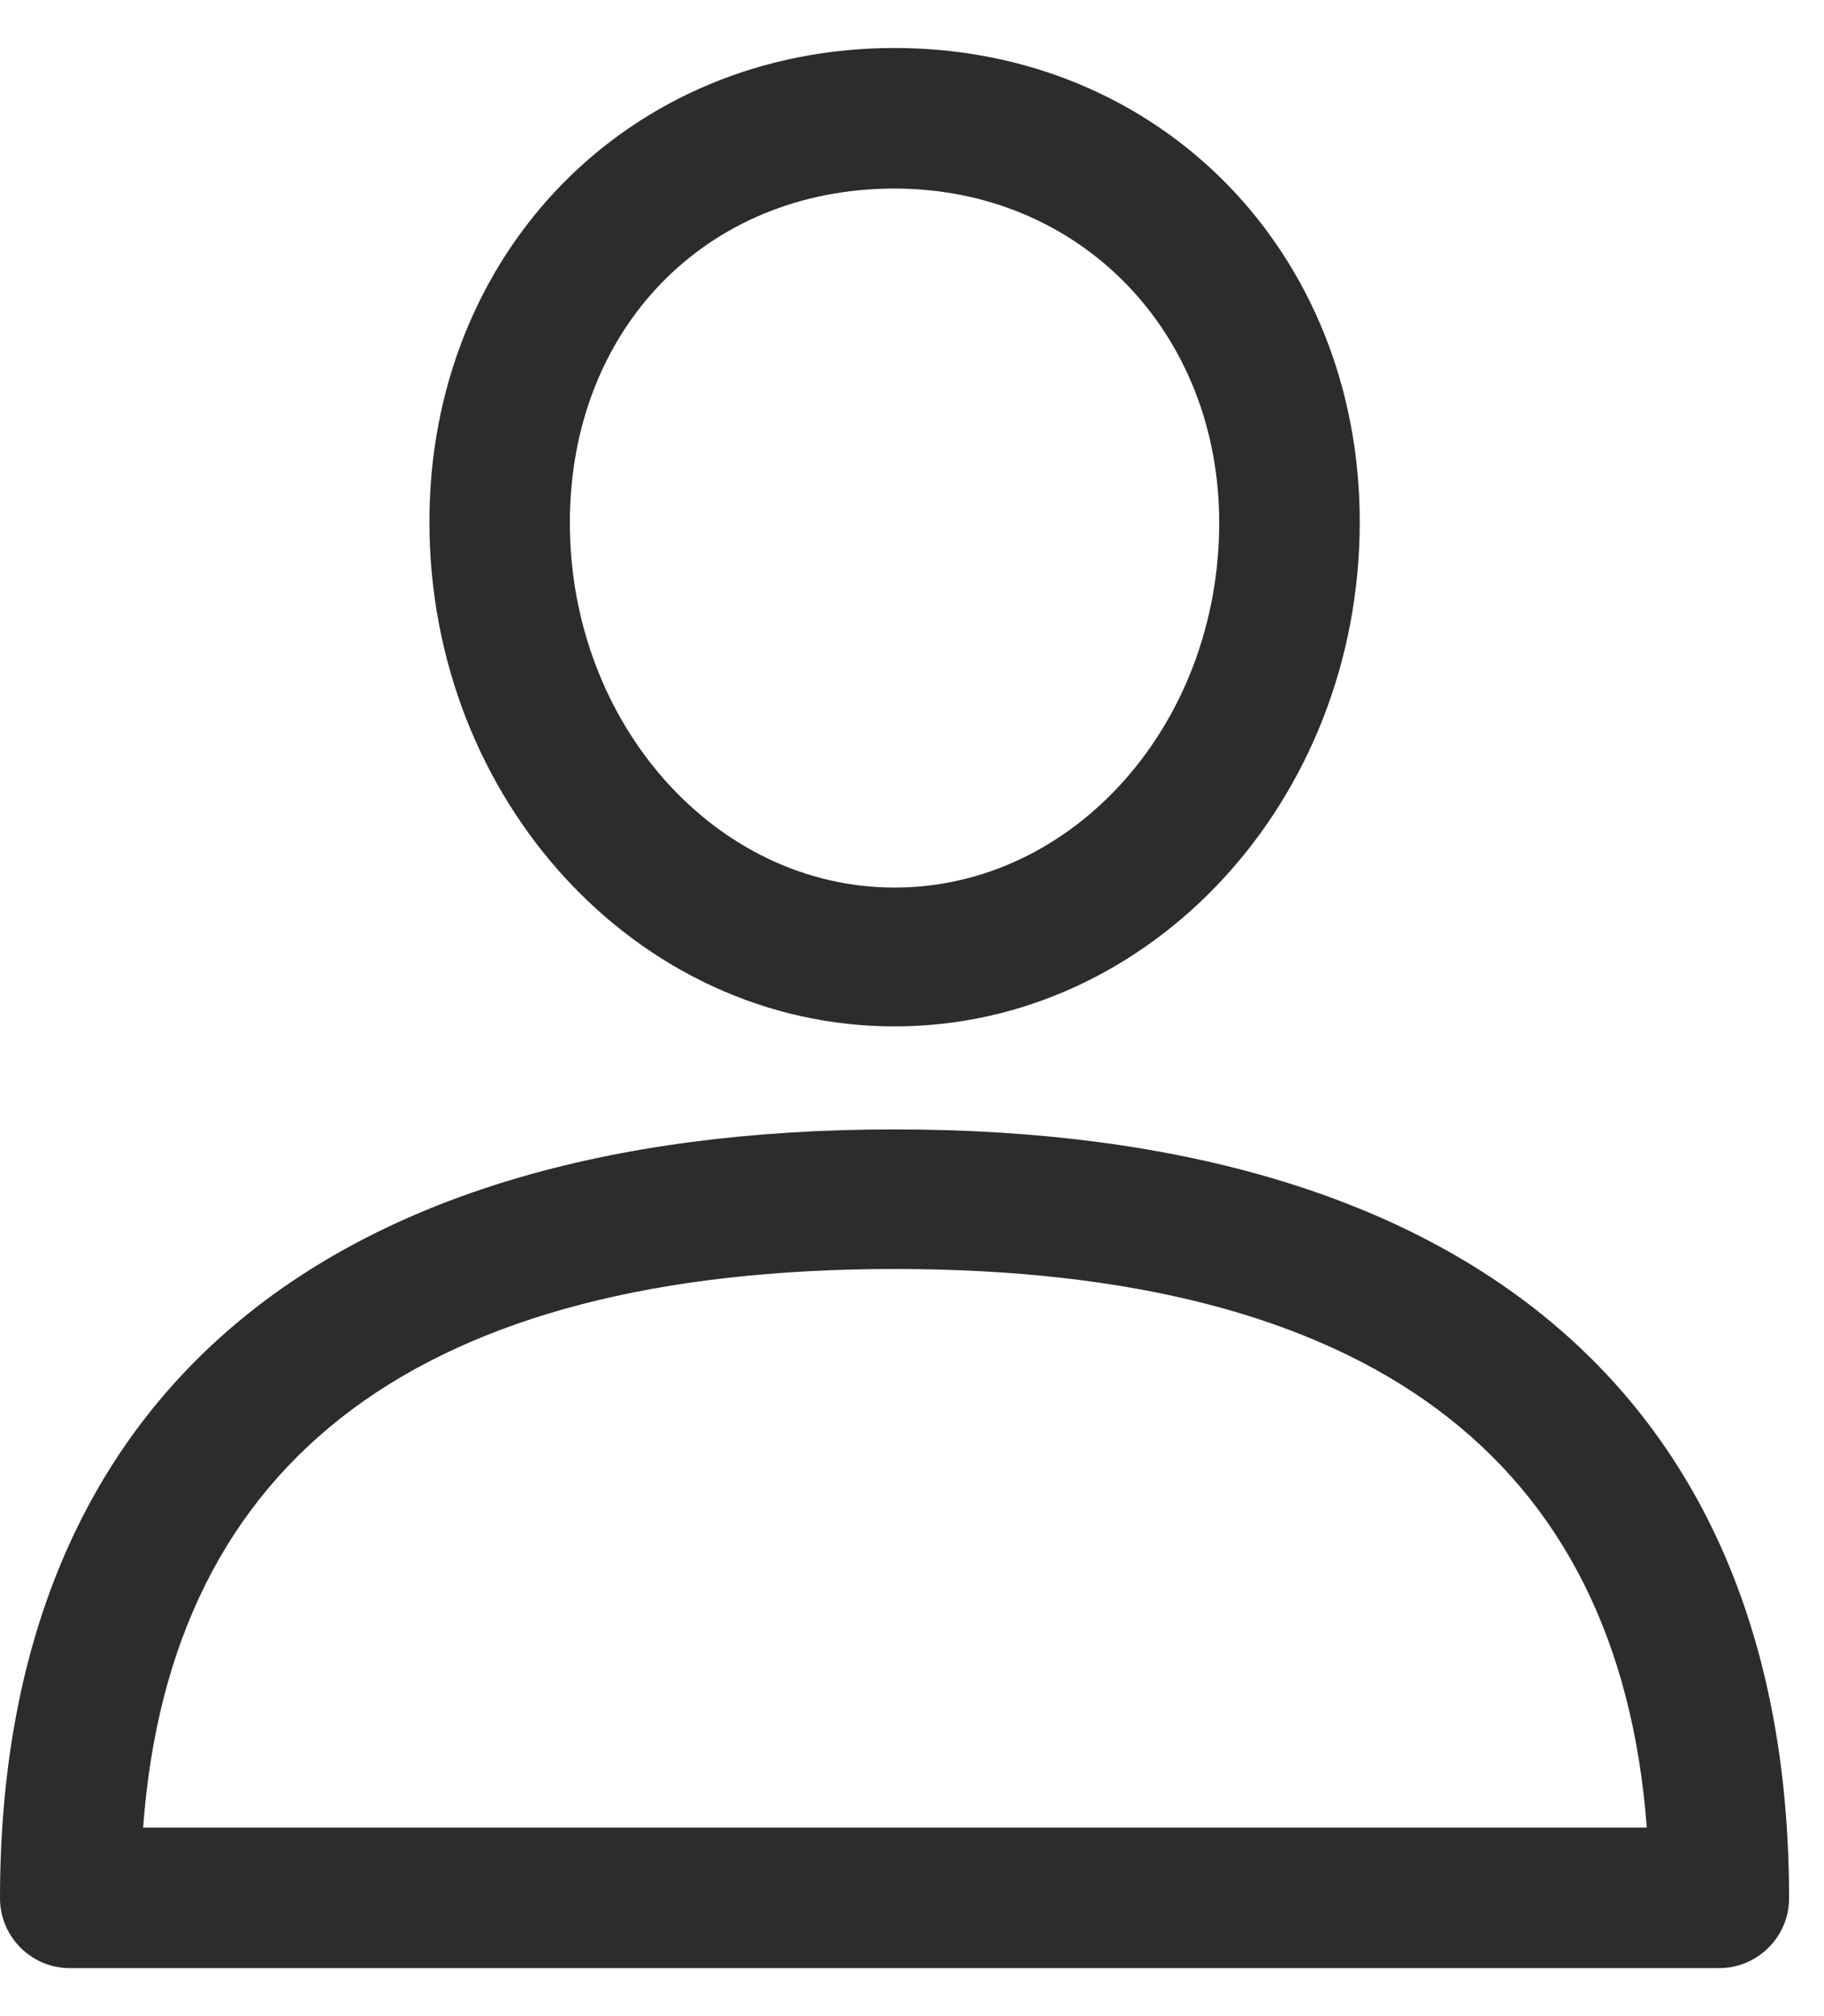 <svg width="19" height="21" viewBox="0 0 19 21" fill="none" xmlns="http://www.w3.org/2000/svg">
<path id="user" fill-rule="evenodd" clip-rule="evenodd" d="M4.473 5.436C4.473 8.336 6.645 10.691 9.318 10.691C11.991 10.691 14.164 8.336 14.164 5.436C14.164 2.627 12.082 0.5 9.318 0.5C6.555 0.5 4.473 2.627 4.473 5.436ZM5.936 5.445C5.936 3.427 7.355 1.964 9.318 1.964C11.245 1.964 12.7 3.455 12.7 5.445C12.7 7.545 11.182 9.245 9.318 9.245C7.455 9.245 5.936 7.536 5.936 5.445ZM0 19.773C0 20.173 0.327 20.5 0.727 20.5H17.909C18.309 20.5 18.636 20.173 18.636 19.773C18.636 14.609 15.327 11.764 9.318 11.764C3.309 11.764 0 14.609 0 19.773ZM17.154 19.036H1.491C1.773 15.182 4.4 13.218 9.318 13.218C14.236 13.218 16.864 15.173 17.154 19.036Z" fill="#2C2C2C"/>
</svg>
